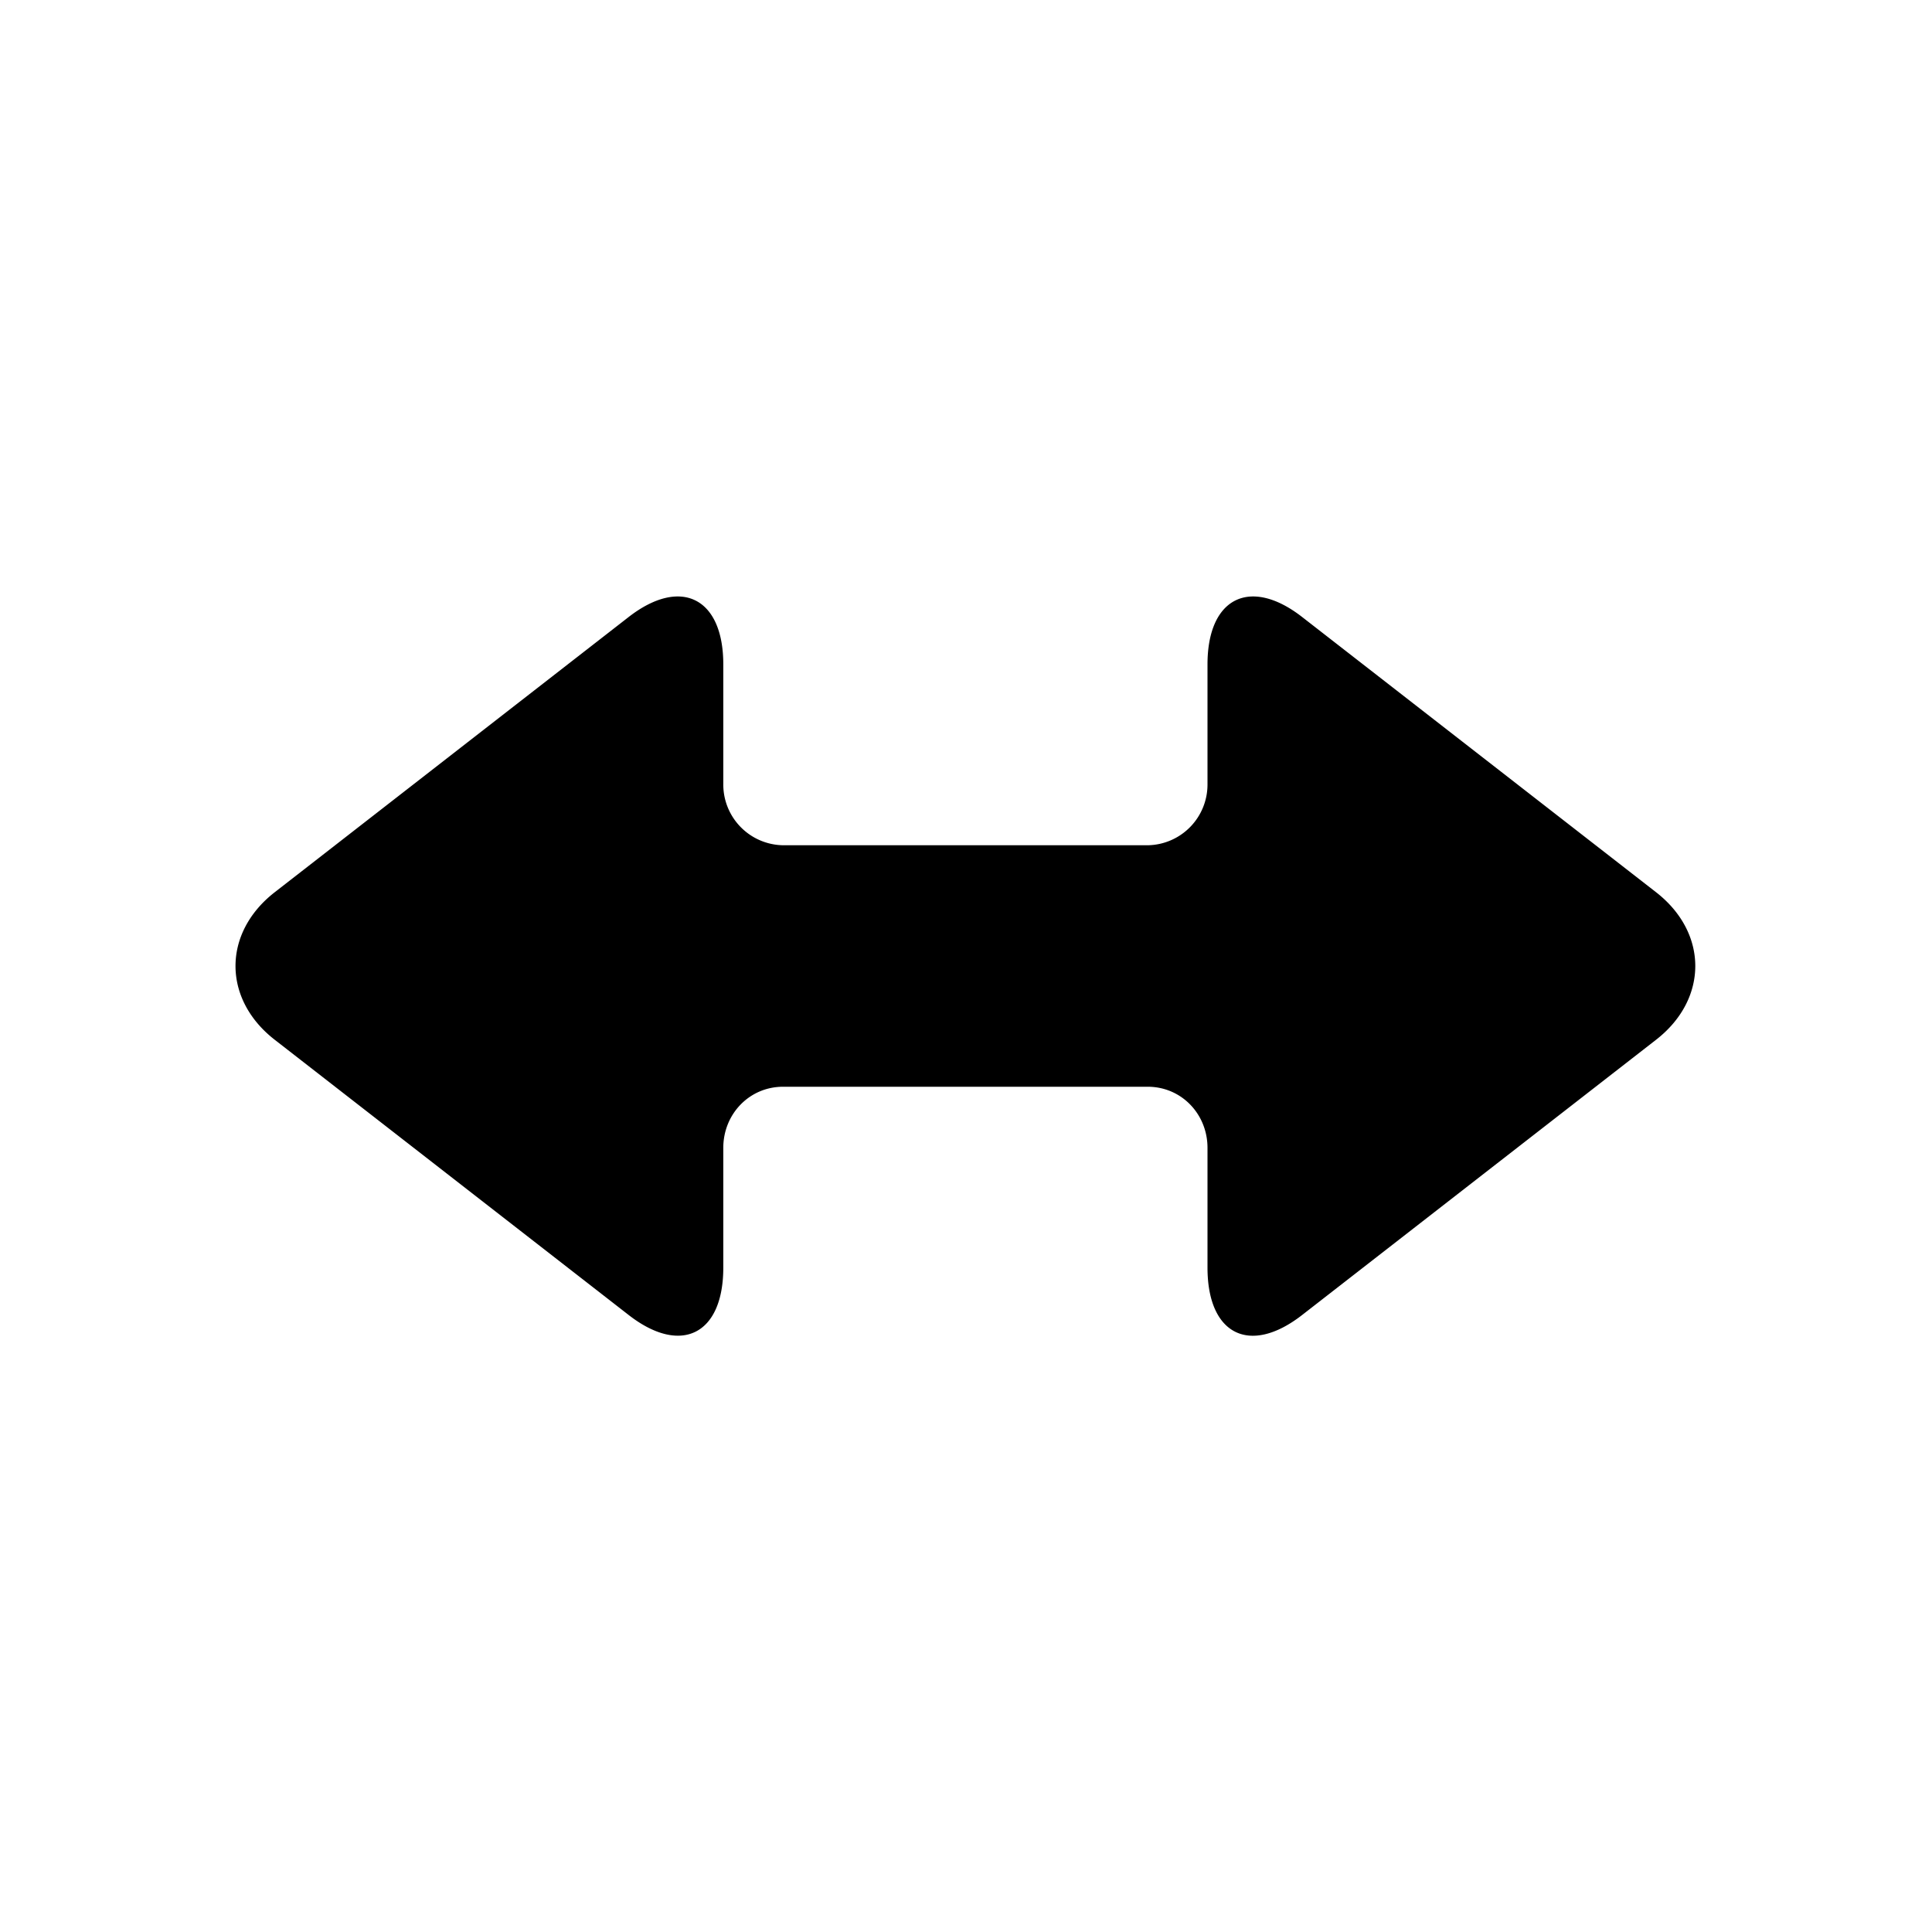 <svg xmlns="http://www.w3.org/2000/svg" viewBox="0 0 16 16" width="16px" height="16px"><g><path fill-rule="evenodd" d="M6.485 7a.503.503 0 01-.495-.506v-.992c0-.553-.353-.727-.784-.392L2.274 7.39c-.433.338-.43.885 0 1.22l2.932 2.28c.433.337.784.163.784-.392v-.992c0-.28.216-.506.495-.506h3.02c.28 0 .495.227.495.506v.992c0 .555.35.73.784.392l2.932-2.28c.43-.335.433-.882 0-1.22l-2.932-2.28c-.43-.335-.784-.161-.784.392v.992A.503.503 0 019.505 7h-3.02z"></path></g></svg>